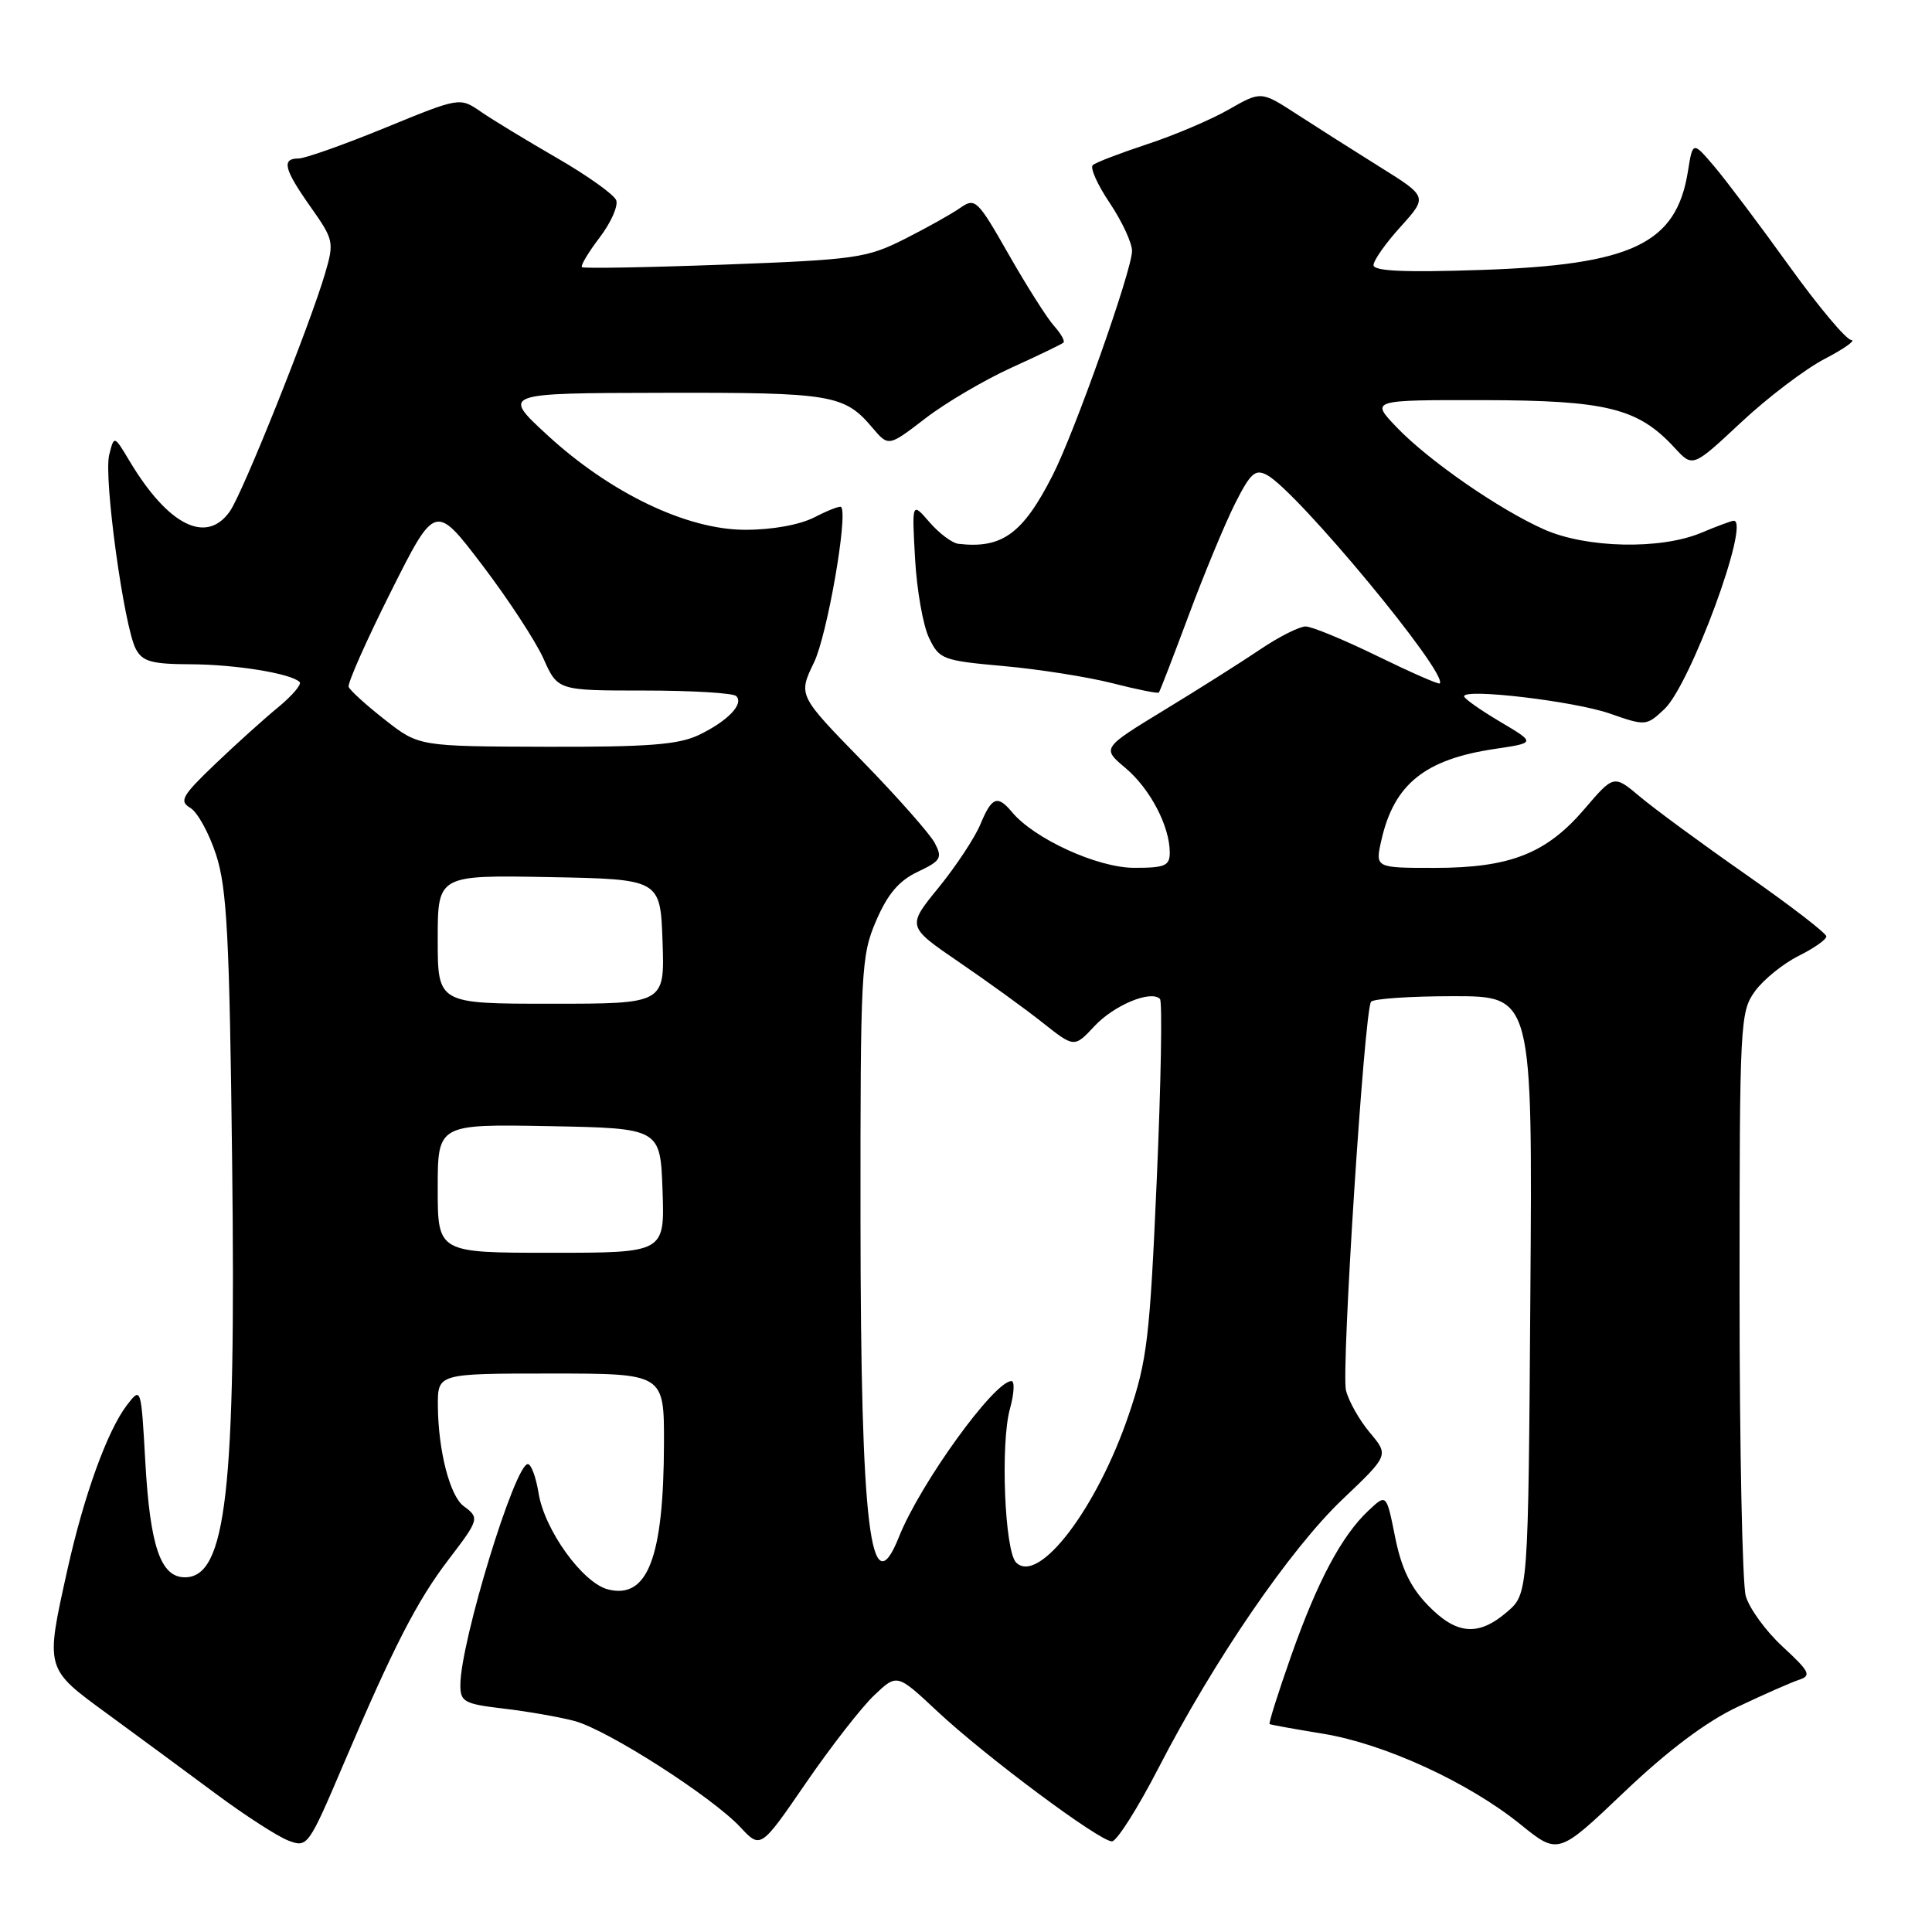 <?xml version="1.0" encoding="UTF-8" standalone="no"?>
<!DOCTYPE svg PUBLIC "-//W3C//DTD SVG 1.1//EN" "http://www.w3.org/Graphics/SVG/1.1/DTD/svg11.dtd" >
<svg xmlns="http://www.w3.org/2000/svg" xmlns:xlink="http://www.w3.org/1999/xlink" version="1.1" viewBox="0 0 256 256">
 <g >
 <path fill="currentColor"
d=" M 230.22 226.18 C 233.67 224.54 237.35 222.92 238.39 222.58 C 240.06 222.03 239.79 221.50 236.22 218.20 C 233.98 216.14 231.78 213.11 231.32 211.47 C 230.87 209.84 230.50 191.77 230.50 171.32 C 230.50 135.34 230.57 134.06 232.56 131.32 C 233.70 129.77 236.29 127.68 238.31 126.67 C 240.34 125.66 242.00 124.50 242.00 124.08 C 242.00 123.66 237.23 119.99 231.39 115.91 C 225.56 111.84 219.22 107.18 217.31 105.57 C 213.84 102.65 213.84 102.65 209.94 107.21 C 204.89 113.11 200.08 115.00 190.09 115.00 C 182.21 115.00 182.21 115.00 183.04 111.33 C 184.72 103.89 188.82 100.60 198.11 99.23 C 203.50 98.43 203.50 98.43 198.75 95.62 C 196.14 94.07 194.00 92.56 194.00 92.26 C 194.00 91.18 208.60 92.91 213.31 94.55 C 218.06 96.21 218.16 96.20 220.55 93.95 C 223.98 90.73 231.98 69.00 229.73 69.00 C 229.46 69.00 227.51 69.72 225.39 70.61 C 220.03 72.85 210.24 72.64 204.64 70.17 C 198.66 67.52 189.30 61.04 185.05 56.60 C 181.61 53.00 181.61 53.00 196.55 53.02 C 212.90 53.05 217.06 54.08 221.90 59.34 C 224.30 61.95 224.30 61.95 230.69 55.98 C 234.20 52.69 239.19 48.90 241.79 47.55 C 244.38 46.20 245.96 45.07 245.30 45.05 C 244.63 45.02 240.94 40.61 237.08 35.25 C 233.23 29.89 228.77 23.97 227.19 22.10 C 224.30 18.70 224.30 18.70 223.66 22.70 C 222.13 32.31 216.27 35.10 196.25 35.77 C 186.09 36.11 182.00 35.93 182.00 35.13 C 182.00 34.51 183.61 32.22 185.59 30.04 C 189.17 26.07 189.17 26.07 182.84 22.12 C 179.35 19.94 174.39 16.79 171.80 15.11 C 167.10 12.06 167.10 12.06 162.80 14.52 C 160.44 15.87 155.57 17.94 152.00 19.11 C 148.43 20.29 145.18 21.53 144.80 21.88 C 144.41 22.22 145.42 24.49 147.05 26.90 C 148.67 29.32 150.00 32.18 150.00 33.25 C 150.00 35.80 142.42 57.22 139.47 63.00 C 135.53 70.73 132.78 72.73 127.00 72.06 C 126.17 71.97 124.45 70.68 123.16 69.19 C 120.83 66.50 120.83 66.50 121.25 74.02 C 121.48 78.16 122.31 82.88 123.10 84.52 C 124.46 87.37 124.89 87.53 133.01 88.26 C 137.68 88.68 144.15 89.70 147.40 90.53 C 150.64 91.36 153.41 91.91 153.55 91.77 C 153.69 91.62 155.47 87.00 157.52 81.50 C 159.57 76.00 162.33 69.35 163.65 66.73 C 165.70 62.67 166.33 62.11 167.88 62.94 C 171.87 65.07 191.99 89.35 190.77 90.56 C 190.62 90.71 186.90 89.08 182.50 86.93 C 178.10 84.78 173.82 83.01 173.00 83.01 C 172.18 83.01 169.47 84.37 167.00 86.04 C 164.53 87.71 158.79 91.34 154.25 94.10 C 146.00 99.13 146.00 99.13 149.14 101.77 C 152.40 104.52 155.00 109.48 155.00 112.97 C 155.00 114.73 154.36 115.00 150.25 114.99 C 145.42 114.98 137.02 111.14 134.08 107.59 C 132.17 105.30 131.41 105.60 129.91 109.22 C 129.17 111.00 126.68 114.77 124.37 117.61 C 120.17 122.76 120.17 122.76 127.04 127.46 C 130.82 130.04 135.81 133.65 138.13 135.49 C 142.35 138.83 142.35 138.83 145.02 135.97 C 147.63 133.18 152.49 131.16 153.70 132.36 C 154.03 132.70 153.84 143.44 153.28 156.23 C 152.36 177.27 152.01 180.26 149.59 187.39 C 145.37 199.86 137.63 210.03 134.64 207.04 C 133.12 205.52 132.55 191.28 133.82 186.68 C 134.38 184.66 134.47 183.00 134.02 183.00 C 131.74 183.00 121.93 196.58 119.12 203.64 C 115.34 213.12 114.05 202.51 114.02 161.69 C 114.00 128.54 114.10 126.64 116.09 122.01 C 117.62 118.46 119.11 116.70 121.60 115.52 C 124.68 114.06 124.90 113.68 123.86 111.70 C 123.22 110.49 118.89 105.59 114.23 100.81 C 105.76 92.13 105.76 92.13 107.86 87.78 C 109.60 84.19 112.38 68.28 111.46 67.18 C 111.31 67.00 109.73 67.61 107.95 68.53 C 105.98 69.54 102.37 70.20 98.75 70.20 C 91.01 70.20 80.85 65.33 72.47 57.60 C 66.50 52.09 66.50 52.09 87.82 52.05 C 110.24 52.00 111.88 52.27 115.61 56.69 C 117.73 59.19 117.73 59.19 122.61 55.44 C 125.30 53.37 130.43 50.36 134.00 48.73 C 137.57 47.11 140.68 45.61 140.91 45.40 C 141.14 45.19 140.57 44.19 139.66 43.18 C 138.75 42.17 136.05 37.91 133.66 33.72 C 129.51 26.44 129.22 26.16 127.23 27.55 C 126.09 28.35 122.76 30.21 119.83 31.69 C 114.83 34.20 113.36 34.41 96.00 35.06 C 85.83 35.44 77.32 35.59 77.11 35.40 C 76.90 35.21 77.95 33.45 79.45 31.48 C 80.95 29.51 81.94 27.29 81.65 26.53 C 81.36 25.78 77.83 23.26 73.81 20.94 C 69.79 18.62 65.25 15.86 63.71 14.80 C 60.92 12.88 60.92 12.88 51.02 16.94 C 45.58 19.17 40.42 21.00 39.56 21.00 C 37.27 21.00 37.62 22.41 41.17 27.44 C 44.22 31.76 44.29 32.09 43.08 36.22 C 41.06 43.10 32.18 65.30 30.46 67.75 C 27.36 72.18 22.28 69.64 17.16 61.08 C 15.12 57.67 15.12 57.67 14.47 60.27 C 13.71 63.28 16.43 83.06 18.00 86.00 C 18.89 87.67 20.11 88.00 25.29 88.02 C 31.27 88.05 38.57 89.24 39.70 90.37 C 40.01 90.67 38.73 92.17 36.88 93.70 C 35.02 95.22 31.25 98.62 28.50 101.25 C 24.11 105.45 23.71 106.16 25.22 107.05 C 26.17 107.61 27.71 110.41 28.64 113.28 C 30.07 117.68 30.41 124.11 30.76 154.00 C 31.28 197.57 29.98 209.00 24.50 209.00 C 21.28 209.00 19.88 204.90 19.25 193.63 C 18.70 183.81 18.68 183.77 16.86 186.13 C 14.25 189.50 11.13 198.11 8.93 208.00 C 5.99 221.25 5.93 221.03 14.25 227.11 C 18.24 230.03 24.69 234.78 28.58 237.67 C 32.47 240.56 36.81 243.36 38.22 243.89 C 40.74 244.85 40.87 244.67 45.55 233.68 C 52.14 218.20 55.27 212.10 59.43 206.66 C 63.50 201.33 63.56 201.13 61.45 199.58 C 59.61 198.24 58.06 192.20 58.02 186.25 C 58.00 182.00 58.00 182.00 73.00 182.00 C 88.00 182.00 88.00 182.00 87.98 191.25 C 87.94 206.39 85.82 211.92 80.58 210.61 C 77.22 209.77 72.14 202.73 71.36 197.83 C 71.02 195.72 70.38 194.00 69.94 194.00 C 68.22 194.00 61.00 217.63 61.00 223.28 C 61.00 225.51 61.50 225.78 66.75 226.40 C 69.91 226.77 74.13 227.51 76.13 228.04 C 80.49 229.21 94.33 238.07 98.10 242.11 C 100.79 244.99 100.79 244.99 106.80 236.24 C 110.10 231.43 114.17 226.21 115.84 224.63 C 118.86 221.76 118.86 221.76 124.18 226.74 C 130.59 232.74 145.71 244.00 147.34 243.99 C 147.98 243.98 150.75 239.61 153.50 234.28 C 160.88 219.97 170.94 205.28 177.90 198.66 C 184.03 192.83 184.03 192.83 181.52 189.84 C 180.13 188.19 178.71 185.67 178.35 184.24 C 177.70 181.68 180.76 134.22 181.66 132.75 C 181.91 132.34 186.83 132.00 192.59 132.00 C 203.07 132.00 203.07 132.00 202.78 171.59 C 202.50 211.17 202.50 211.17 199.69 213.59 C 195.89 216.86 192.99 216.62 189.21 212.71 C 186.91 210.35 185.69 207.81 184.86 203.67 C 183.71 197.92 183.71 197.92 181.34 200.15 C 177.77 203.50 174.57 209.52 171.09 219.39 C 169.36 224.29 168.08 228.36 168.23 228.45 C 168.38 228.54 171.57 229.12 175.32 229.73 C 183.45 231.06 194.60 236.18 201.48 241.75 C 206.47 245.78 206.47 245.78 215.20 237.47 C 221.00 231.95 226.05 228.15 230.22 226.18 Z  M 58.00 157.47 C 58.00 148.95 58.00 148.95 72.75 149.22 C 87.50 149.50 87.50 149.50 87.79 157.75 C 88.08 166.00 88.08 166.00 73.04 166.00 C 58.00 166.00 58.00 166.00 58.00 157.47 Z  M 58.00 124.47 C 58.00 115.95 58.00 115.95 72.75 116.22 C 87.50 116.50 87.50 116.50 87.79 124.75 C 88.08 133.00 88.08 133.00 73.04 133.00 C 58.00 133.00 58.00 133.00 58.00 124.47 Z  M 51.00 95.37 C 48.52 93.43 46.36 91.47 46.20 91.01 C 46.03 90.56 48.54 84.89 51.78 78.43 C 57.67 66.69 57.67 66.69 63.89 74.86 C 67.31 79.35 70.96 84.93 72.01 87.26 C 73.90 91.50 73.90 91.50 85.36 91.50 C 91.66 91.50 97.15 91.83 97.55 92.23 C 98.62 93.28 96.40 95.58 92.55 97.41 C 89.88 98.68 85.77 98.99 72.35 98.95 C 55.50 98.90 55.50 98.90 51.00 95.37 Z "/>
</g>
</svg>